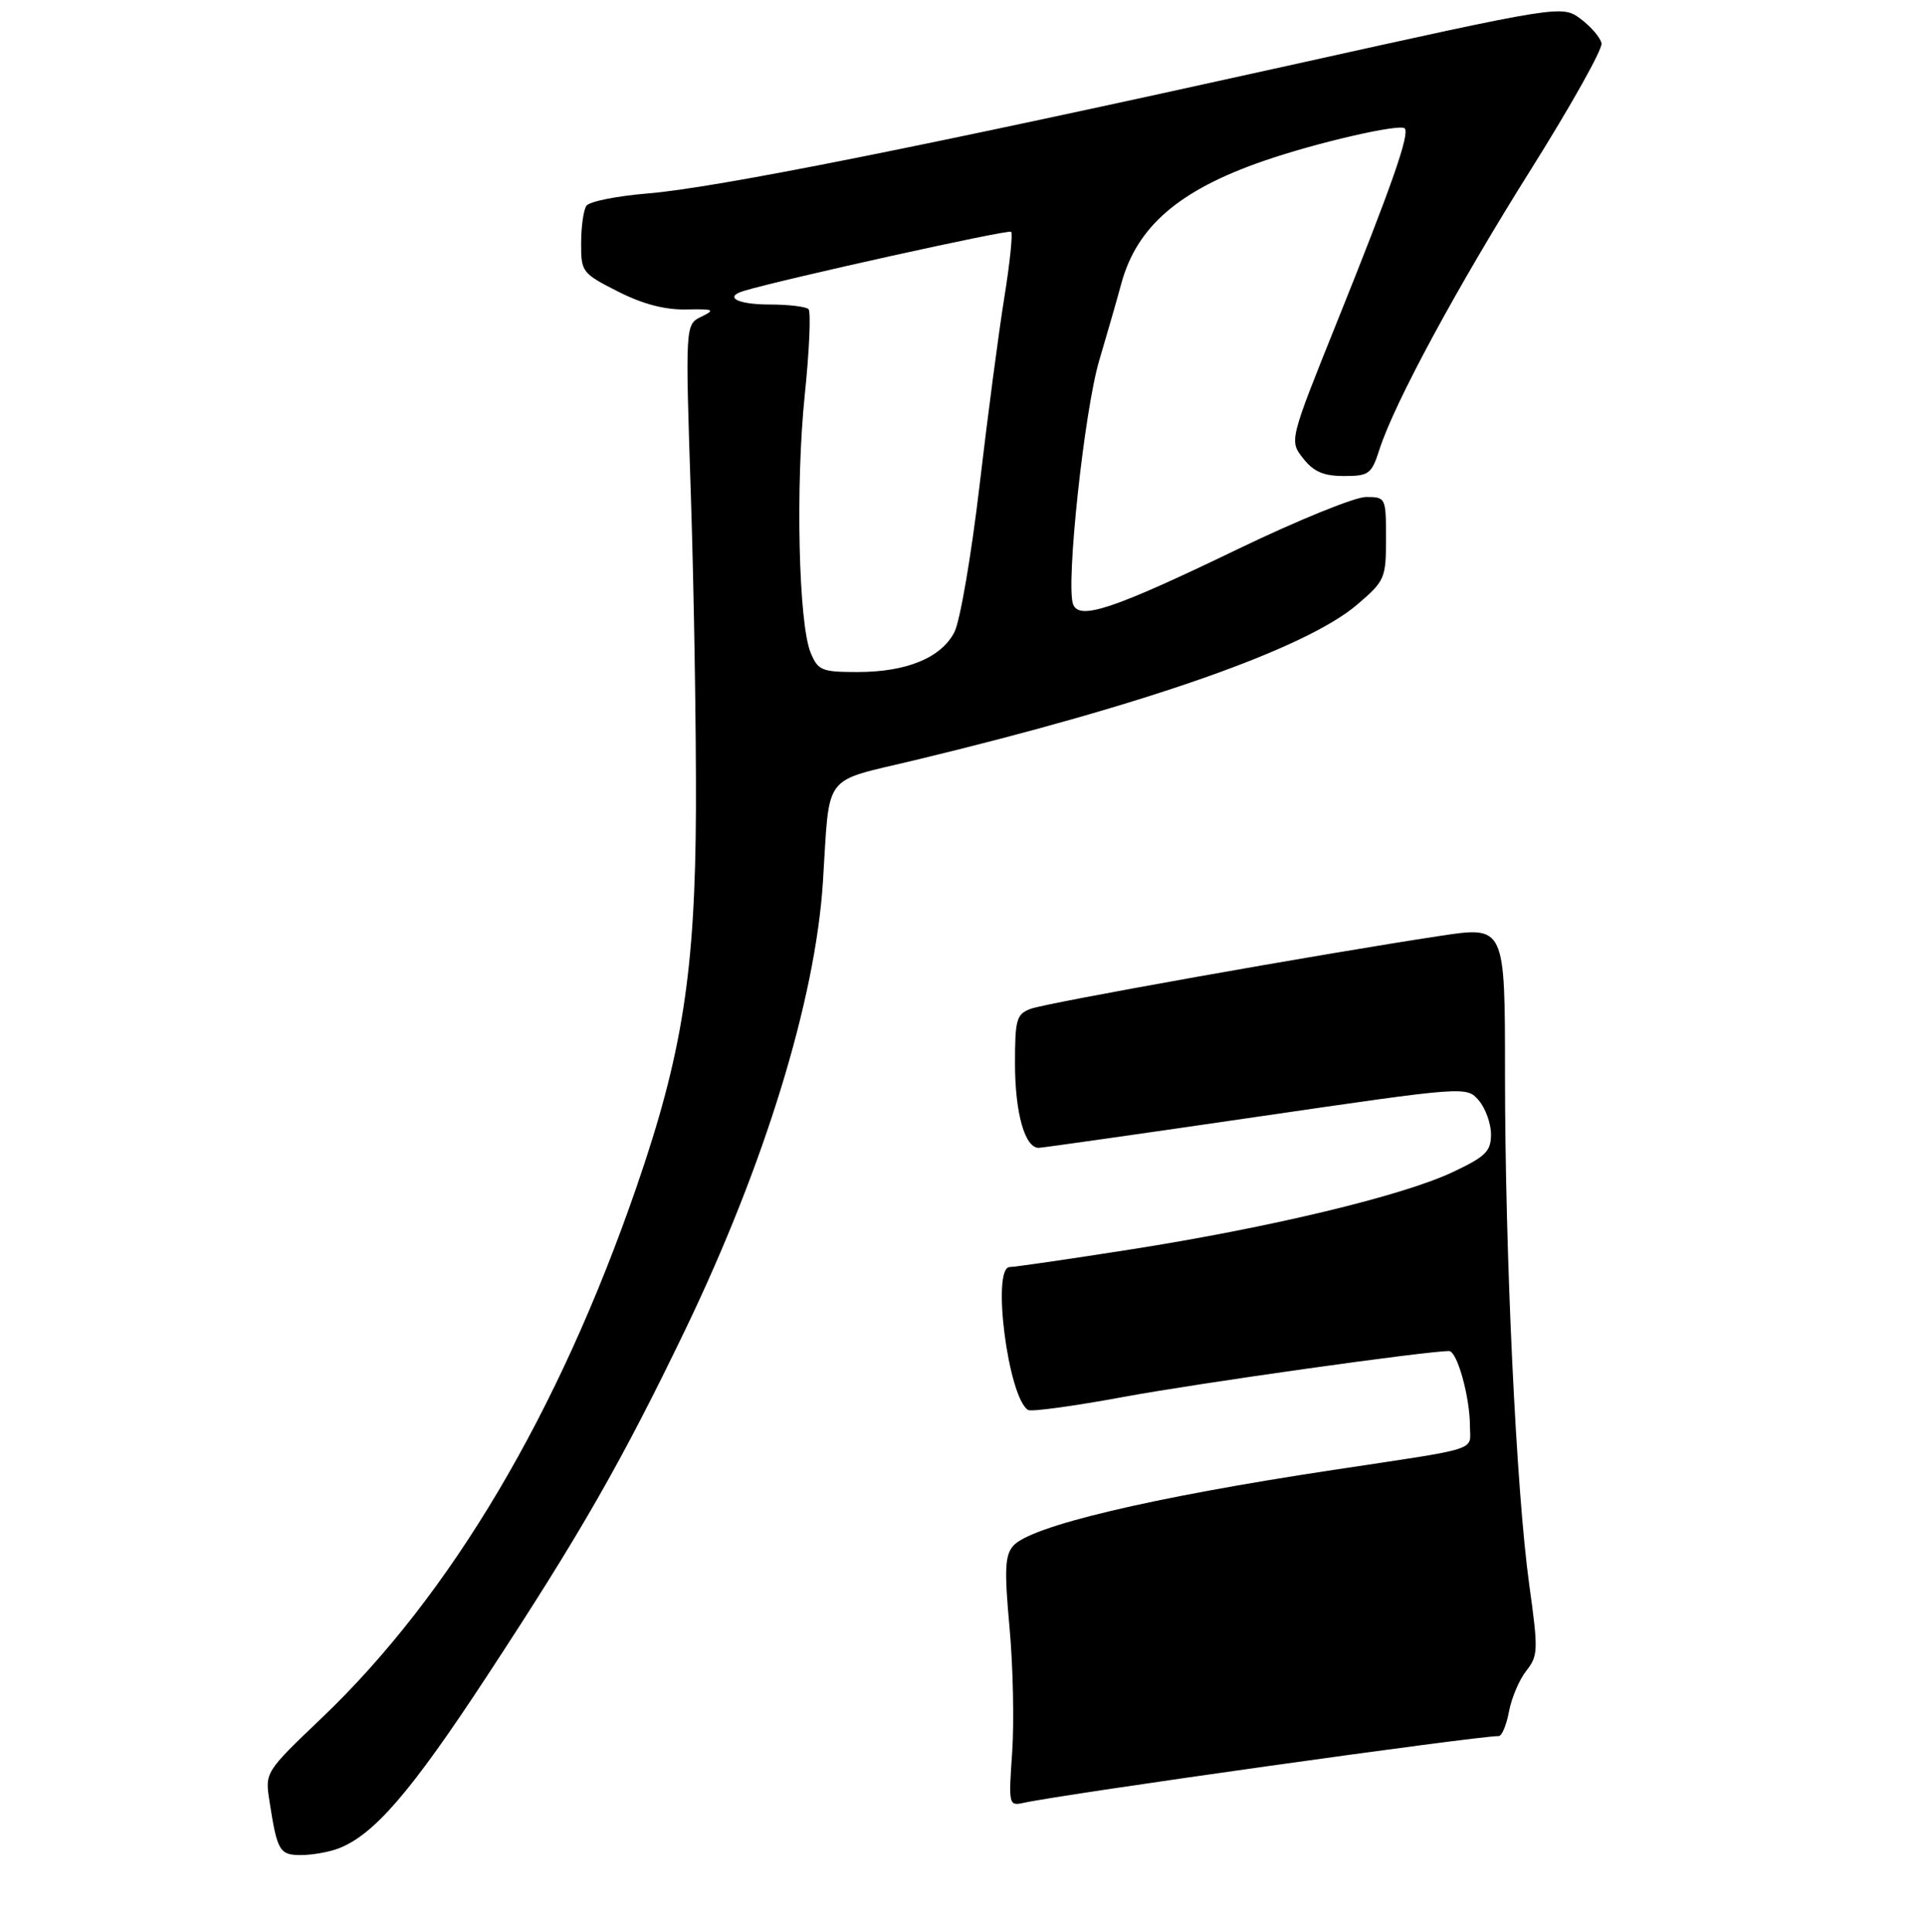 <?xml version="1.0" encoding="UTF-8" standalone="no"?>
<!DOCTYPE svg PUBLIC "-//W3C//DTD SVG 1.1//EN" "http://www.w3.org/Graphics/SVG/1.1/DTD/svg11.dtd" >
<svg xmlns="http://www.w3.org/2000/svg" xmlns:xlink="http://www.w3.org/1999/xlink" version="1.1" viewBox="0 0 275 276">
 <g >
 <path fill="currentColor"
d=" M 48.32 264.07 C 53.40 262.14 58.70 256.00 69.52 239.50 C 83.00 218.97 88.85 208.73 97.94 189.86 C 109.24 166.36 116.48 142.82 117.56 126.00 C 118.58 110.13 117.30 111.82 130.76 108.58 C 163.94 100.59 186.57 92.63 193.88 86.37 C 197.85 82.98 198.00 82.62 198.00 76.92 C 198.00 71.07 197.97 71.00 195.13 71.00 C 193.55 71.00 185.34 74.34 176.88 78.42 C 159.05 87.02 154.19 88.65 153.30 86.33 C 152.23 83.55 154.90 58.67 157.03 51.50 C 158.17 47.65 159.60 42.70 160.19 40.50 C 162.41 32.35 168.45 27.15 180.58 22.97 C 188.06 20.38 199.97 17.64 200.67 18.34 C 201.43 19.10 198.83 26.52 191.01 45.97 C 184.18 62.96 184.18 62.96 186.16 65.48 C 187.67 67.39 189.07 68.00 192.00 68.00 C 195.56 68.00 195.93 67.73 197.05 64.25 C 199.20 57.55 208.13 41.03 218.72 24.18 C 224.42 15.10 228.95 7.01 228.79 6.19 C 228.63 5.38 227.29 3.81 225.82 2.71 C 223.13 0.71 223.13 0.71 184.06 9.37 C 132.33 20.84 102.27 26.84 92.50 27.64 C 88.10 28.00 84.17 28.79 83.77 29.40 C 83.36 30.00 83.02 32.40 83.02 34.73 C 83.00 38.84 83.16 39.05 88.25 41.63 C 91.79 43.43 94.97 44.27 98.00 44.21 C 102.00 44.13 102.24 44.24 100.20 45.24 C 97.89 46.35 97.89 46.35 98.70 70.93 C 99.14 84.44 99.46 104.50 99.42 115.50 C 99.32 138.86 97.48 150.58 90.95 169.51 C 79.81 201.82 64.45 227.75 46.02 245.36 C 37.85 253.16 37.85 253.16 38.50 257.33 C 39.60 264.45 39.93 265.00 43.00 265.00 C 44.58 265.00 46.97 264.58 48.32 264.07 Z  M 144.60 250.26 C 144.89 245.99 144.72 238.00 144.22 232.50 C 143.47 224.32 143.56 222.20 144.73 220.84 C 147.14 218.02 164.38 213.93 190.43 209.99 C 211.88 206.75 210.00 207.35 209.99 203.70 C 209.99 199.56 208.16 193.00 207.01 193.00 C 203.72 193.00 171.21 197.58 160.59 199.54 C 153.50 200.85 147.32 201.70 146.87 201.42 C 144.02 199.66 141.62 181.00 144.25 181.00 C 144.94 181.00 152.70 179.87 161.50 178.49 C 181.42 175.37 200.39 170.82 207.55 167.43 C 212.25 165.21 213.00 164.47 213.00 162.04 C 213.00 160.49 212.21 158.31 211.25 157.19 C 209.50 155.17 209.50 155.17 179.50 159.55 C 163.00 161.96 149.01 163.95 148.41 163.97 C 146.42 164.03 145.00 159.00 145.00 151.93 C 145.00 145.61 145.21 144.87 147.25 144.11 C 149.53 143.25 188.78 136.26 205.75 133.69 C 215.00 132.29 215.00 132.29 215.00 153.39 C 215.00 179.27 216.61 213.10 218.47 226.43 C 219.76 235.73 219.74 236.52 218.04 238.68 C 217.04 239.94 215.93 242.56 215.57 244.49 C 215.21 246.42 214.55 248.00 214.11 248.00 C 210.84 248.00 152.05 256.27 146.28 257.53 C 144.10 258.01 144.07 257.88 144.60 250.26 Z  M 115.81 93.25 C 114.08 89.09 113.63 69.35 114.97 56.37 C 115.63 50.02 115.86 44.53 115.50 44.16 C 115.13 43.80 112.62 43.50 109.92 43.50 C 105.36 43.50 103.35 42.44 106.25 41.56 C 111.84 39.88 144.08 32.74 144.45 33.11 C 144.70 33.37 144.27 37.58 143.48 42.46 C 142.69 47.34 141.09 59.47 139.93 69.40 C 138.76 79.34 137.15 88.75 136.34 90.31 C 134.45 93.97 129.51 96.00 122.51 96.00 C 117.39 96.00 116.86 95.78 115.81 93.25 Z "/>
</g>
</svg>